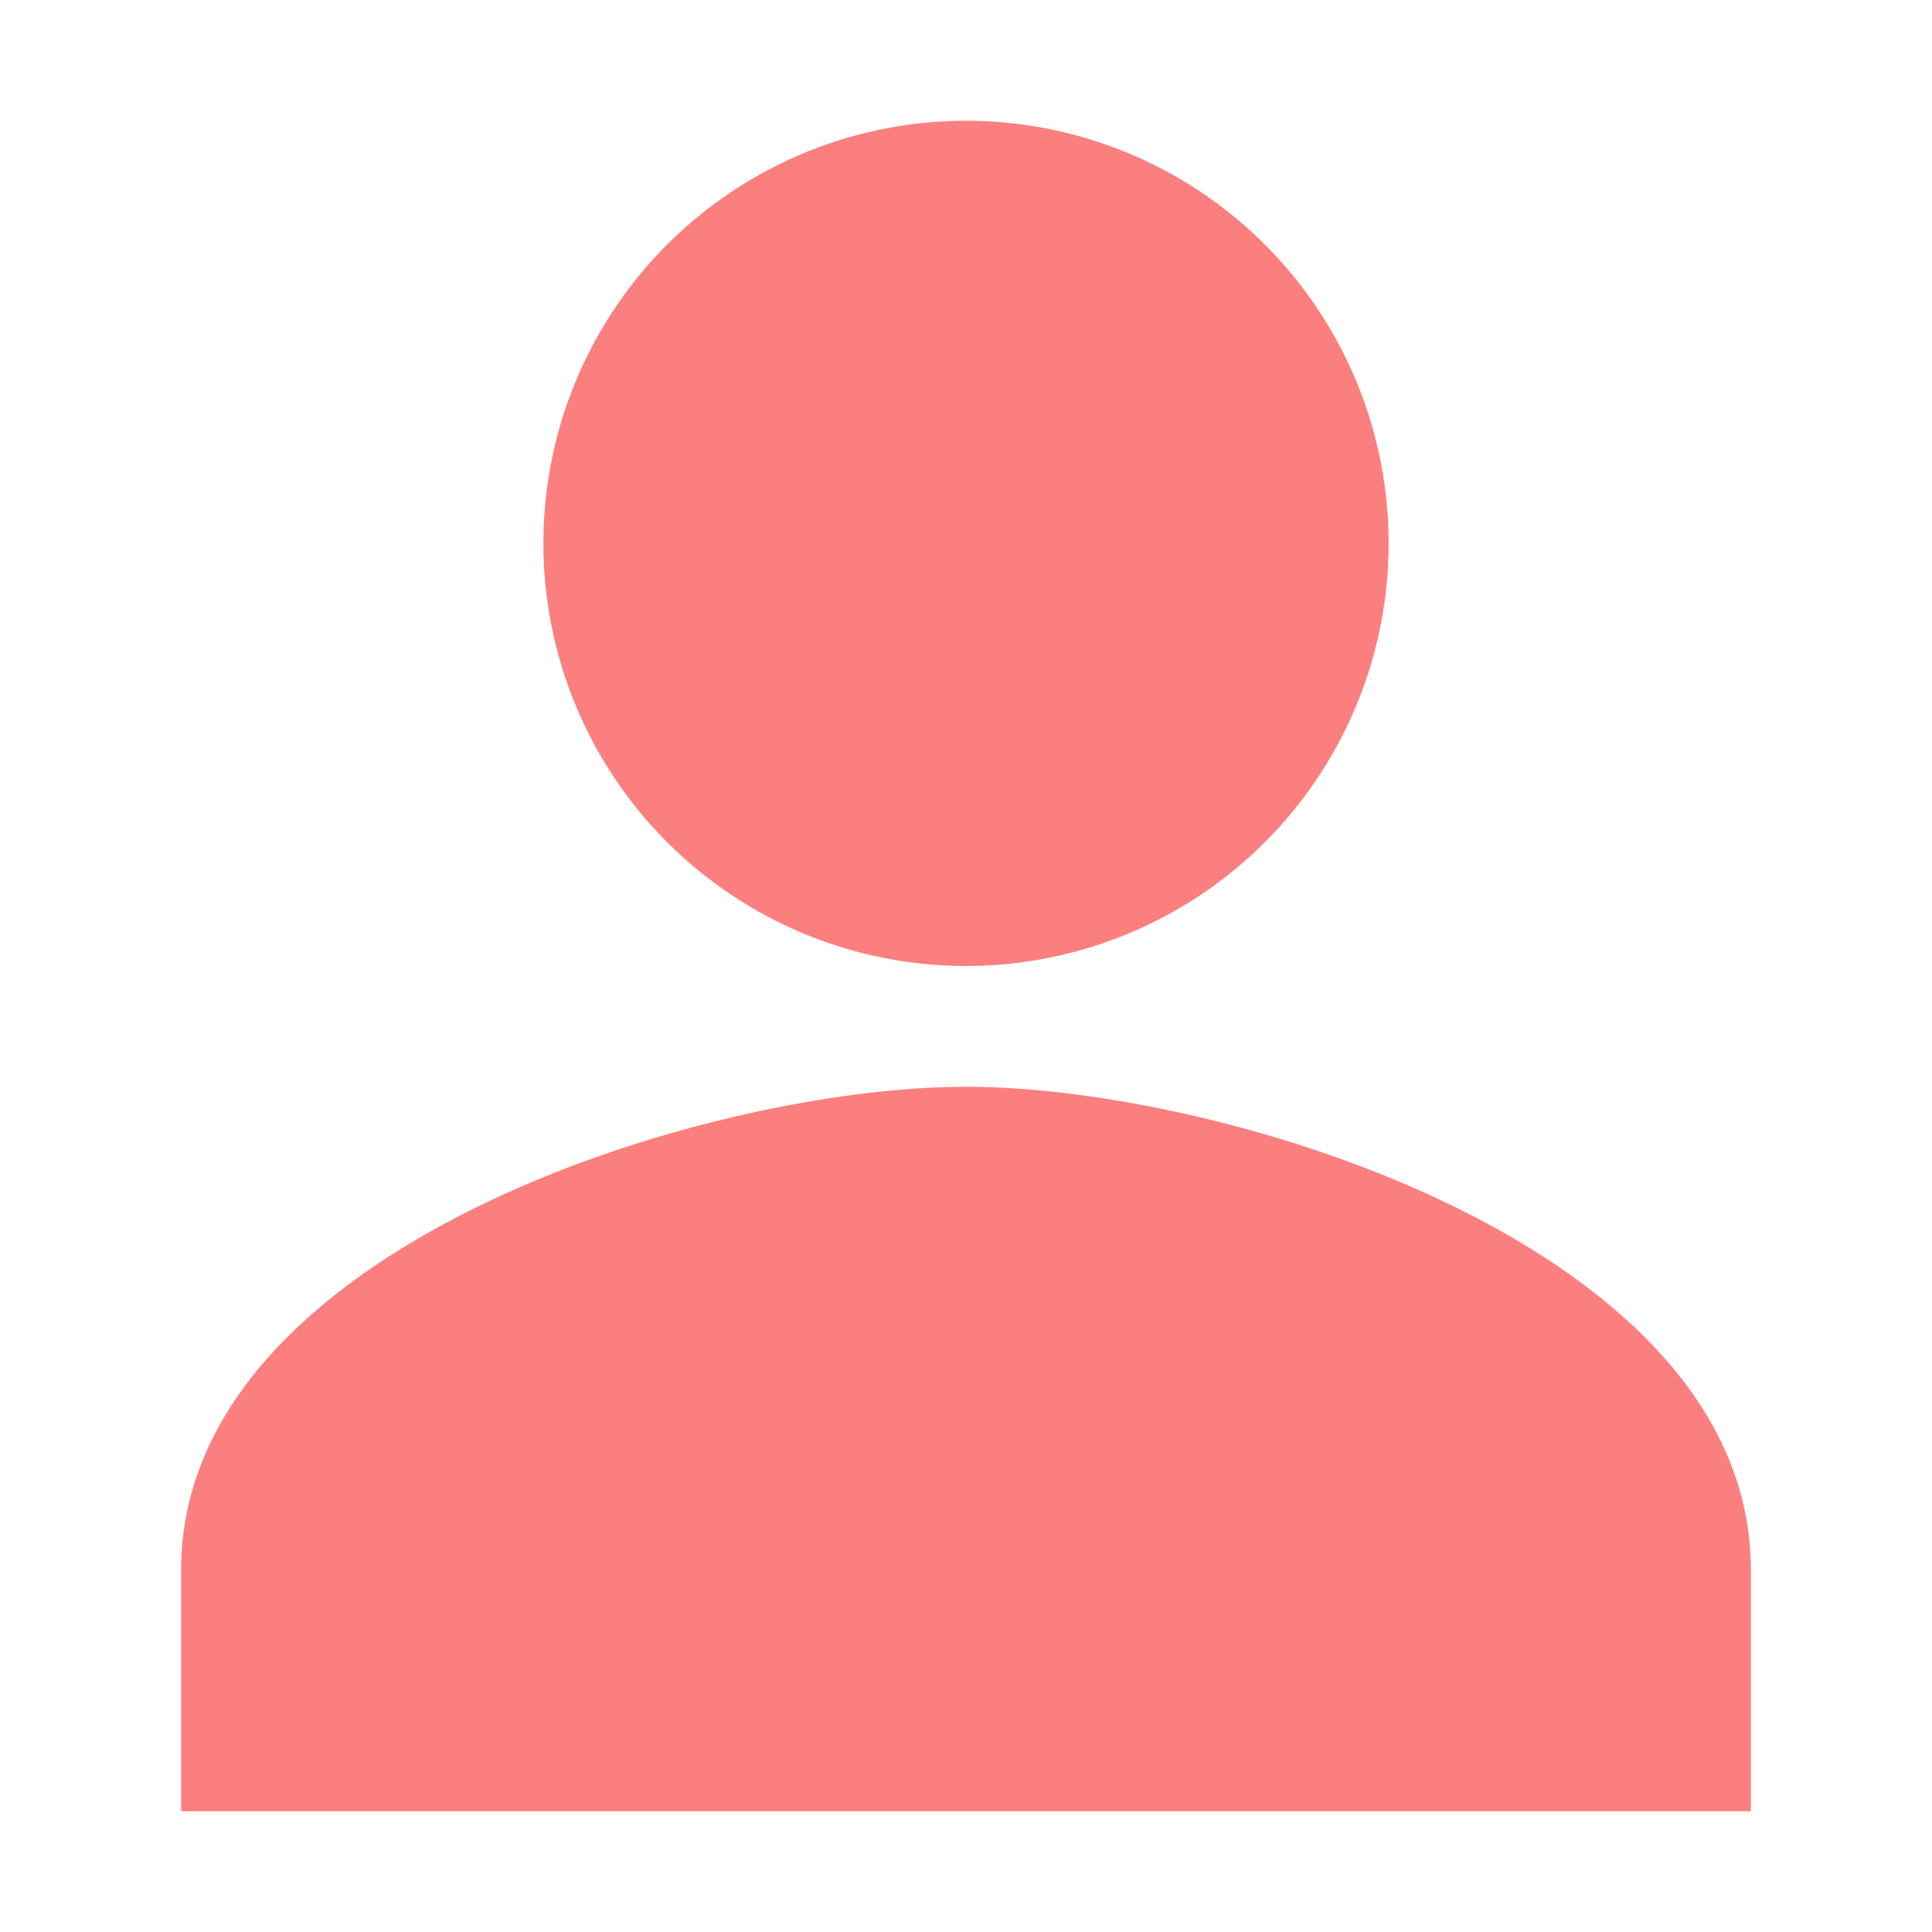 <svg width="120" height="120" viewBox="0 0 120 120" fill="none" xmlns="http://www.w3.org/2000/svg">
<path d="M60 60C65.192 60 70.267 58.461 74.584 55.576C78.9 52.692 82.265 48.592 84.252 43.795C86.239 38.999 86.758 33.721 85.746 28.629C84.733 23.537 82.233 18.86 78.562 15.188C74.89 11.517 70.213 9.017 65.121 8.004C60.029 6.992 54.751 7.511 49.955 9.498C45.158 11.485 41.058 14.85 38.174 19.166C35.289 23.483 33.75 28.558 33.75 33.75C33.75 40.712 36.516 47.389 41.438 52.312C46.361 57.234 53.038 60 60 60ZM60 67.5C43.73 67.5 11.25 77.55 11.25 97.5V112.5H108.75V97.5C108.75 77.55 76.27 67.5 60 67.5Z" fill="#FC7F7F"/>
</svg>
